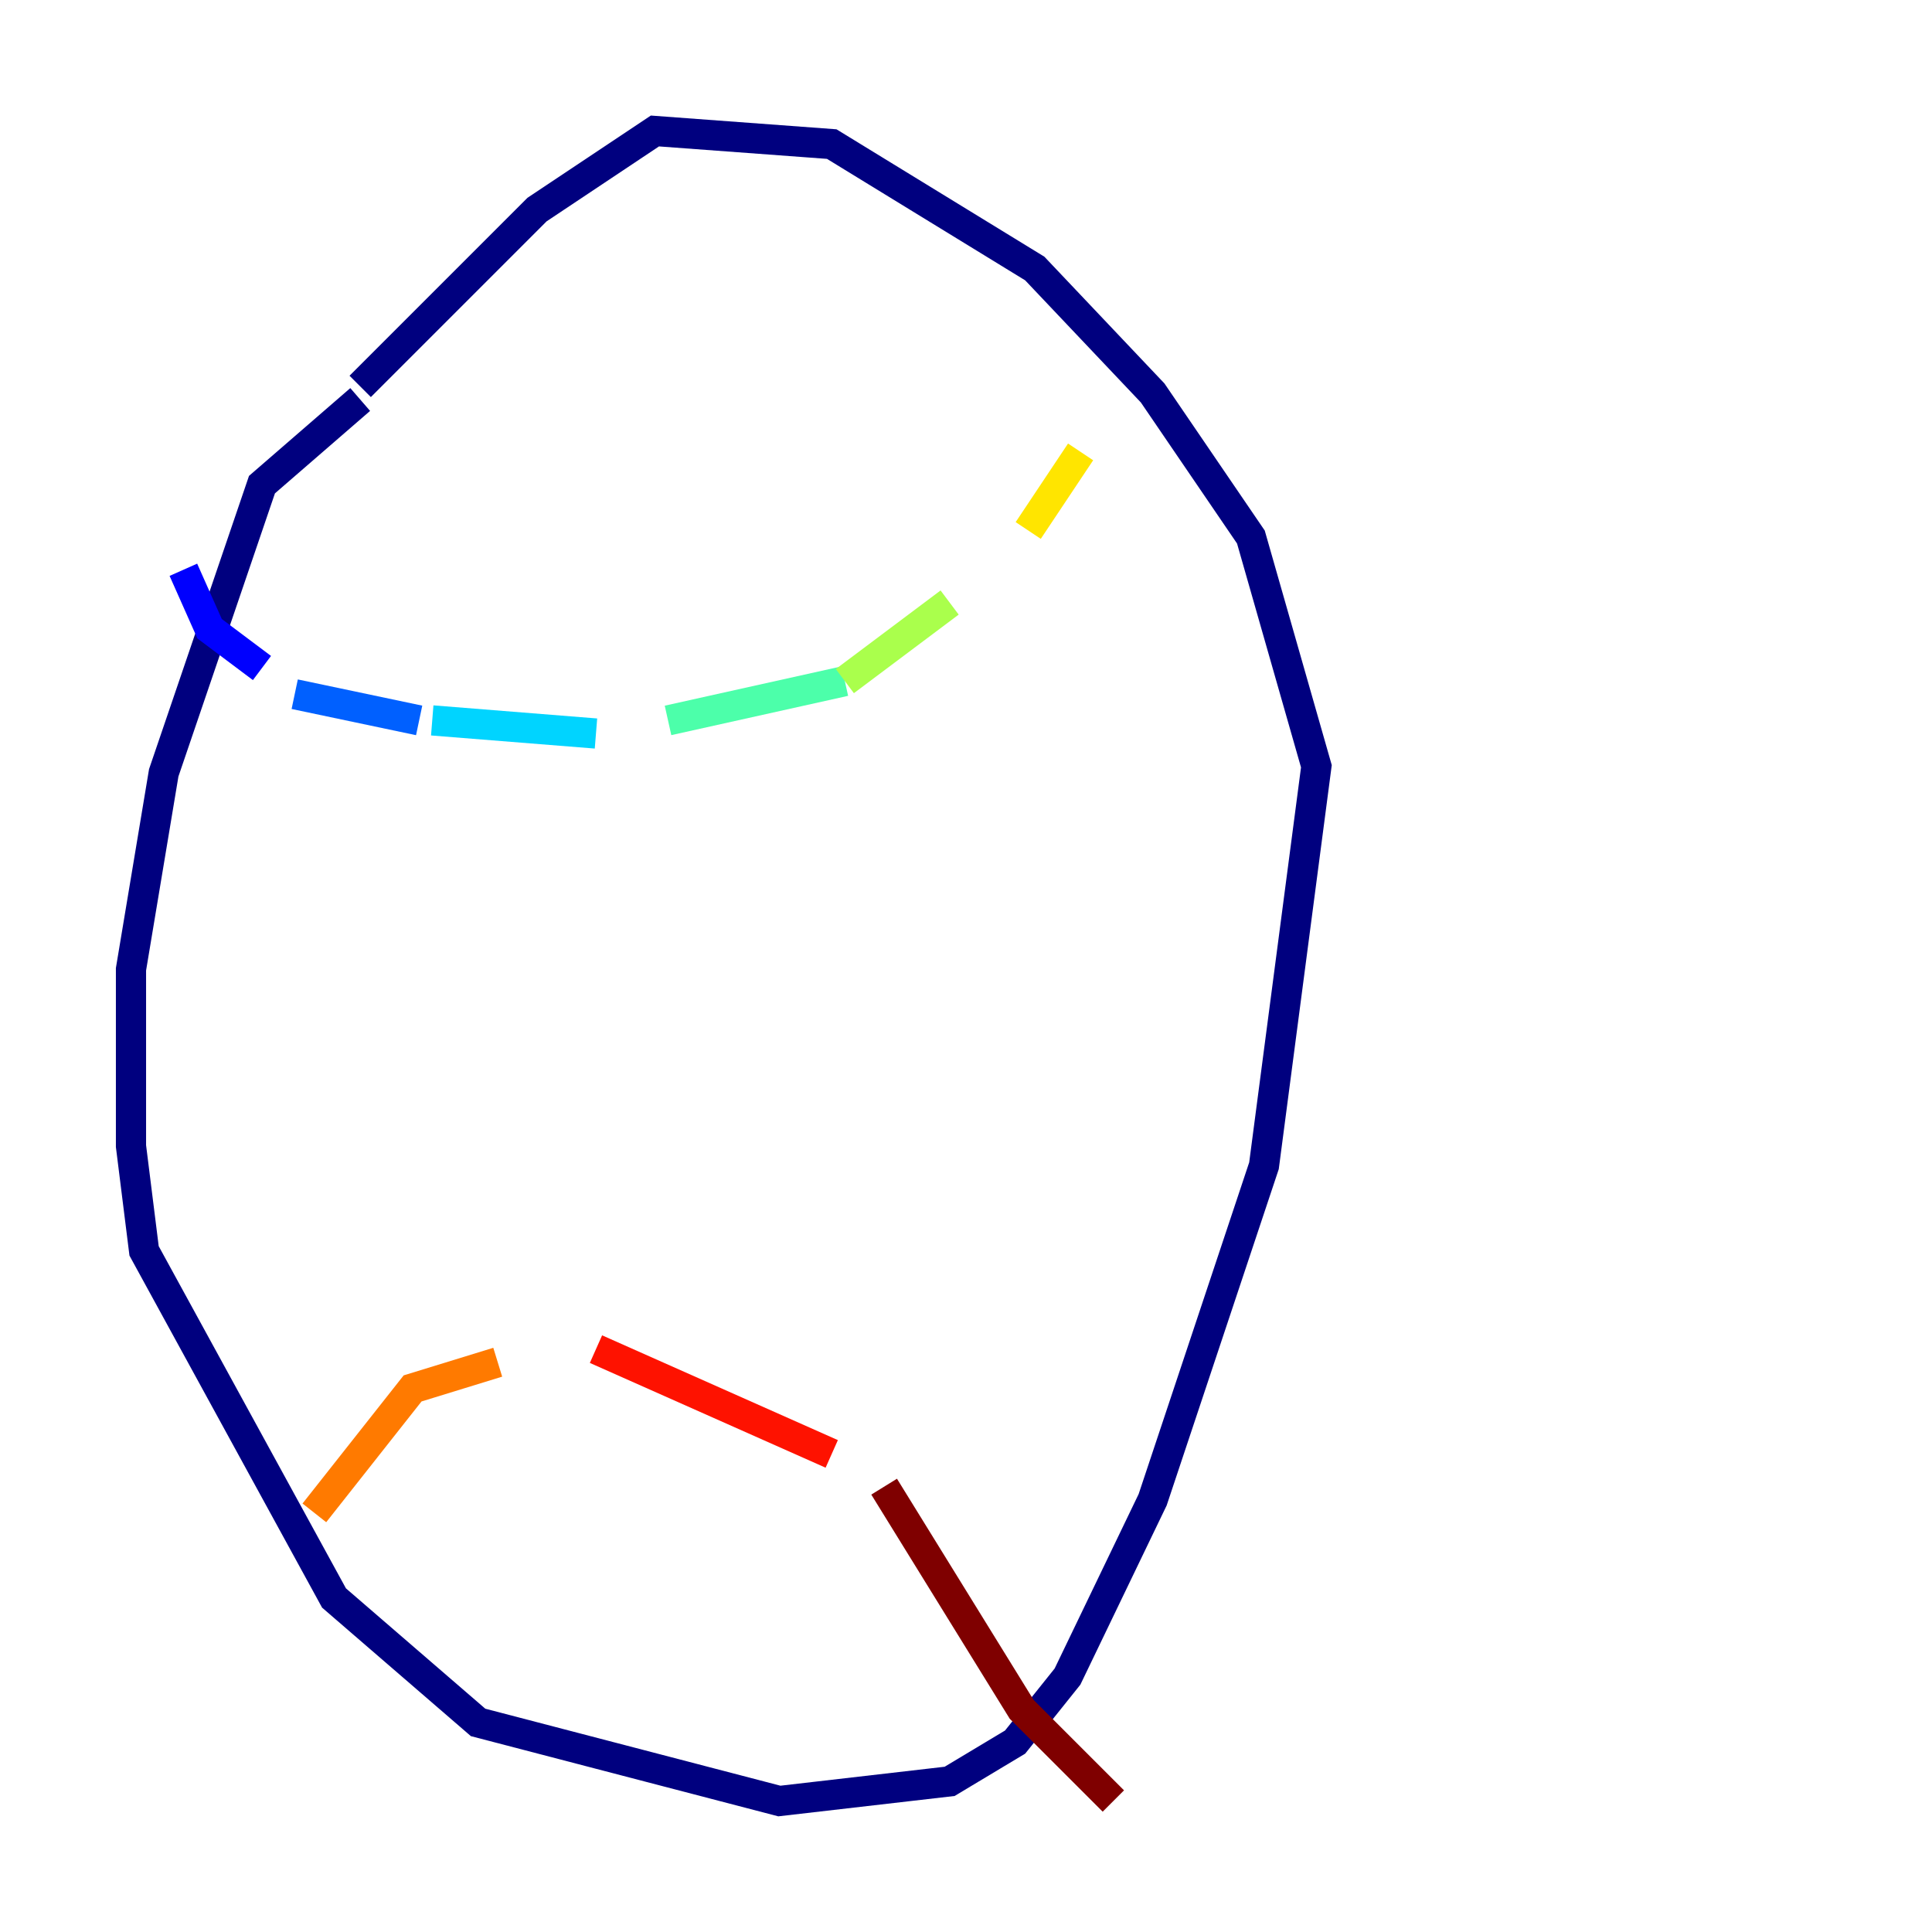 <?xml version="1.0" encoding="utf-8" ?>
<svg baseProfile="tiny" height="128" version="1.2" viewBox="0,0,128,128" width="128" xmlns="http://www.w3.org/2000/svg" xmlns:ev="http://www.w3.org/2001/xml-events" xmlns:xlink="http://www.w3.org/1999/xlink"><defs /><polyline fill="none" points="23.864,26.468 17.356,32.108 10.848,51.2 8.678,64.217 8.678,75.932 9.546,82.875 22.129,105.871 31.675,114.115 51.634,119.322 62.915,118.02 67.254,115.417 70.725,111.078 76.366,99.363 83.742,77.234 87.214,50.766 82.875,35.58 76.366,26.034 68.556,17.79 55.105,9.546 43.39,8.678 35.58,13.885 23.864,25.6" stroke="#00007f" stroke-width="2" /><polyline fill="none" points="12.149,37.749 13.885,41.654 17.356,44.258" stroke="#0000fe" stroke-width="2" /><polyline fill="none" points="19.525,45.993 27.77,47.729" stroke="#0060ff" stroke-width="2" /><polyline fill="none" points="28.637,47.729 39.485,48.597" stroke="#00d4ff" stroke-width="2" /><polyline fill="none" points="44.258,47.729 55.973,45.125" stroke="#4cffaa" stroke-width="2" /><polyline fill="none" points="55.973,45.125 62.915,39.919" stroke="#aaff4c" stroke-width="2" /><polyline fill="none" points="68.122,35.146 71.593,29.939" stroke="#ffe500" stroke-width="2" /><polyline fill="none" points="20.827,100.231 27.336,91.986 32.976,90.251" stroke="#ff7a00" stroke-width="2" /><polyline fill="none" points="39.485,89.383 55.105,96.325" stroke="#fe1200" stroke-width="2" /><polyline fill="none" points="58.576,98.495 67.688,113.248 73.763,119.322" stroke="#7f0000" stroke-width="2" /></svg>